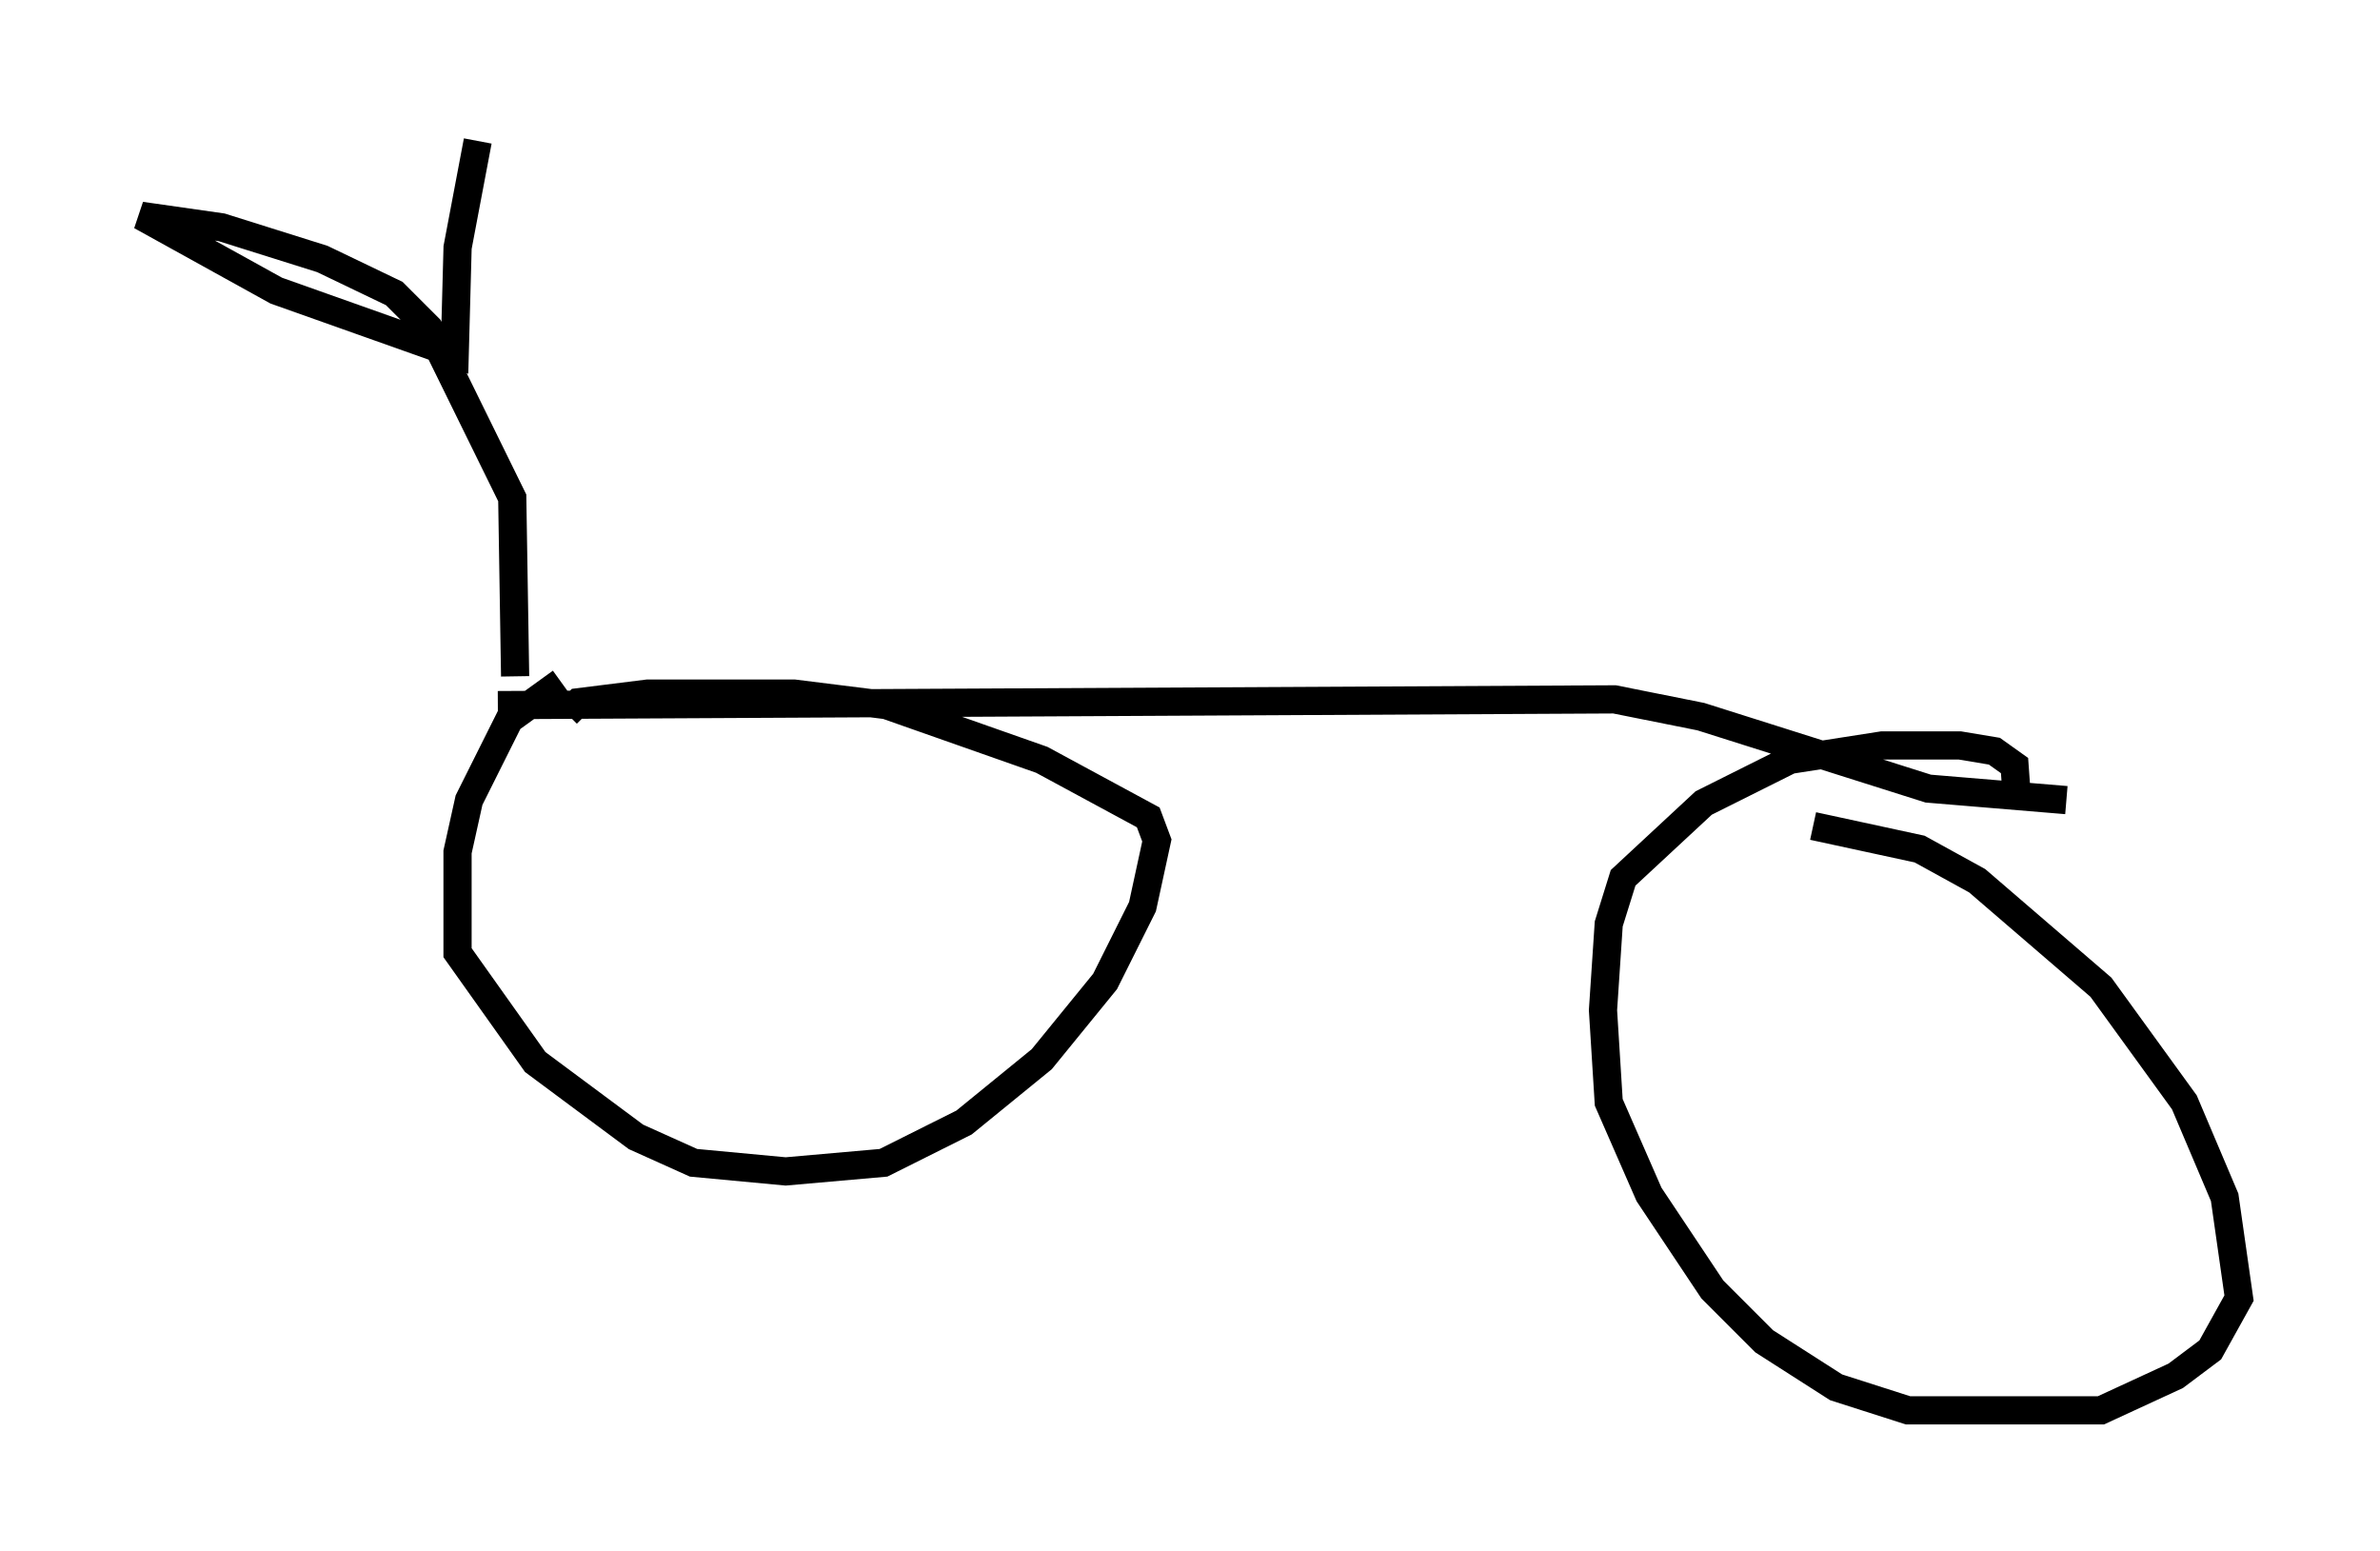<?xml version="1.0" encoding="utf-8" ?>
<svg baseProfile="full" height="55.019" version="1.1" width="84.42" xmlns="http://www.w3.org/2000/svg" xmlns:ev="http://www.w3.org/2001/xml-events" xmlns:xlink="http://www.w3.org/1999/xlink"><defs /><rect fill="white" height="55.019" width="84.42" x="0" y="0" /><path d="M23.579, 24.192 m-3.675, 0.0 l-1.838, 1.327 -1.429, 2.858 l-0.408, 1.838 0.0, 3.573 l2.756, 3.879 3.573, 2.654 l2.042, 0.919 3.267, 0.306 l3.471, -0.306 2.858, -1.429 l2.756, -2.246 2.246, -2.756 l1.327, -2.654 0.51, -2.348 l-0.306, -0.817 -3.777, -2.042 l-5.513, -1.94 -3.267, -0.408 l-5.206, 0.0 -2.45, 0.306 l-0.408, 0.408 m51.451, 3.267 l-0.102, -1.429 -0.715, -0.51 l-1.225, -0.204 -2.756, 0.0 l-3.267, 0.51 -3.063, 1.531 l-2.858, 2.654 -0.51, 1.633 l-0.204, 3.063 0.204, 3.267 l1.429, 3.267 2.246, 3.369 l1.838, 1.838 2.552, 1.633 l2.552, 0.817 6.84, 0.0 l2.654, -1.225 1.225, -0.919 l1.021, -1.838 -0.51, -3.573 l-1.429, -3.369 -2.96, -4.083 l-4.39, -3.777 -2.042, -1.123 l-3.777, -0.817 m-46.653, -4.288 l39.609, -0.204 3.063, 0.613 l8.065, 2.552 4.9, 0.408 m-55.024, -4.39 l-0.102, -6.329 -2.96, -6.023 l-1.225, -1.225 -2.552, -1.225 l-3.573, -1.123 -2.858, -0.408 l4.798, 2.654 6.329, 2.246 l0.102, -3.777 0.715, -3.777 " fill="none" stroke="black" stroke-width="1" /></svg>